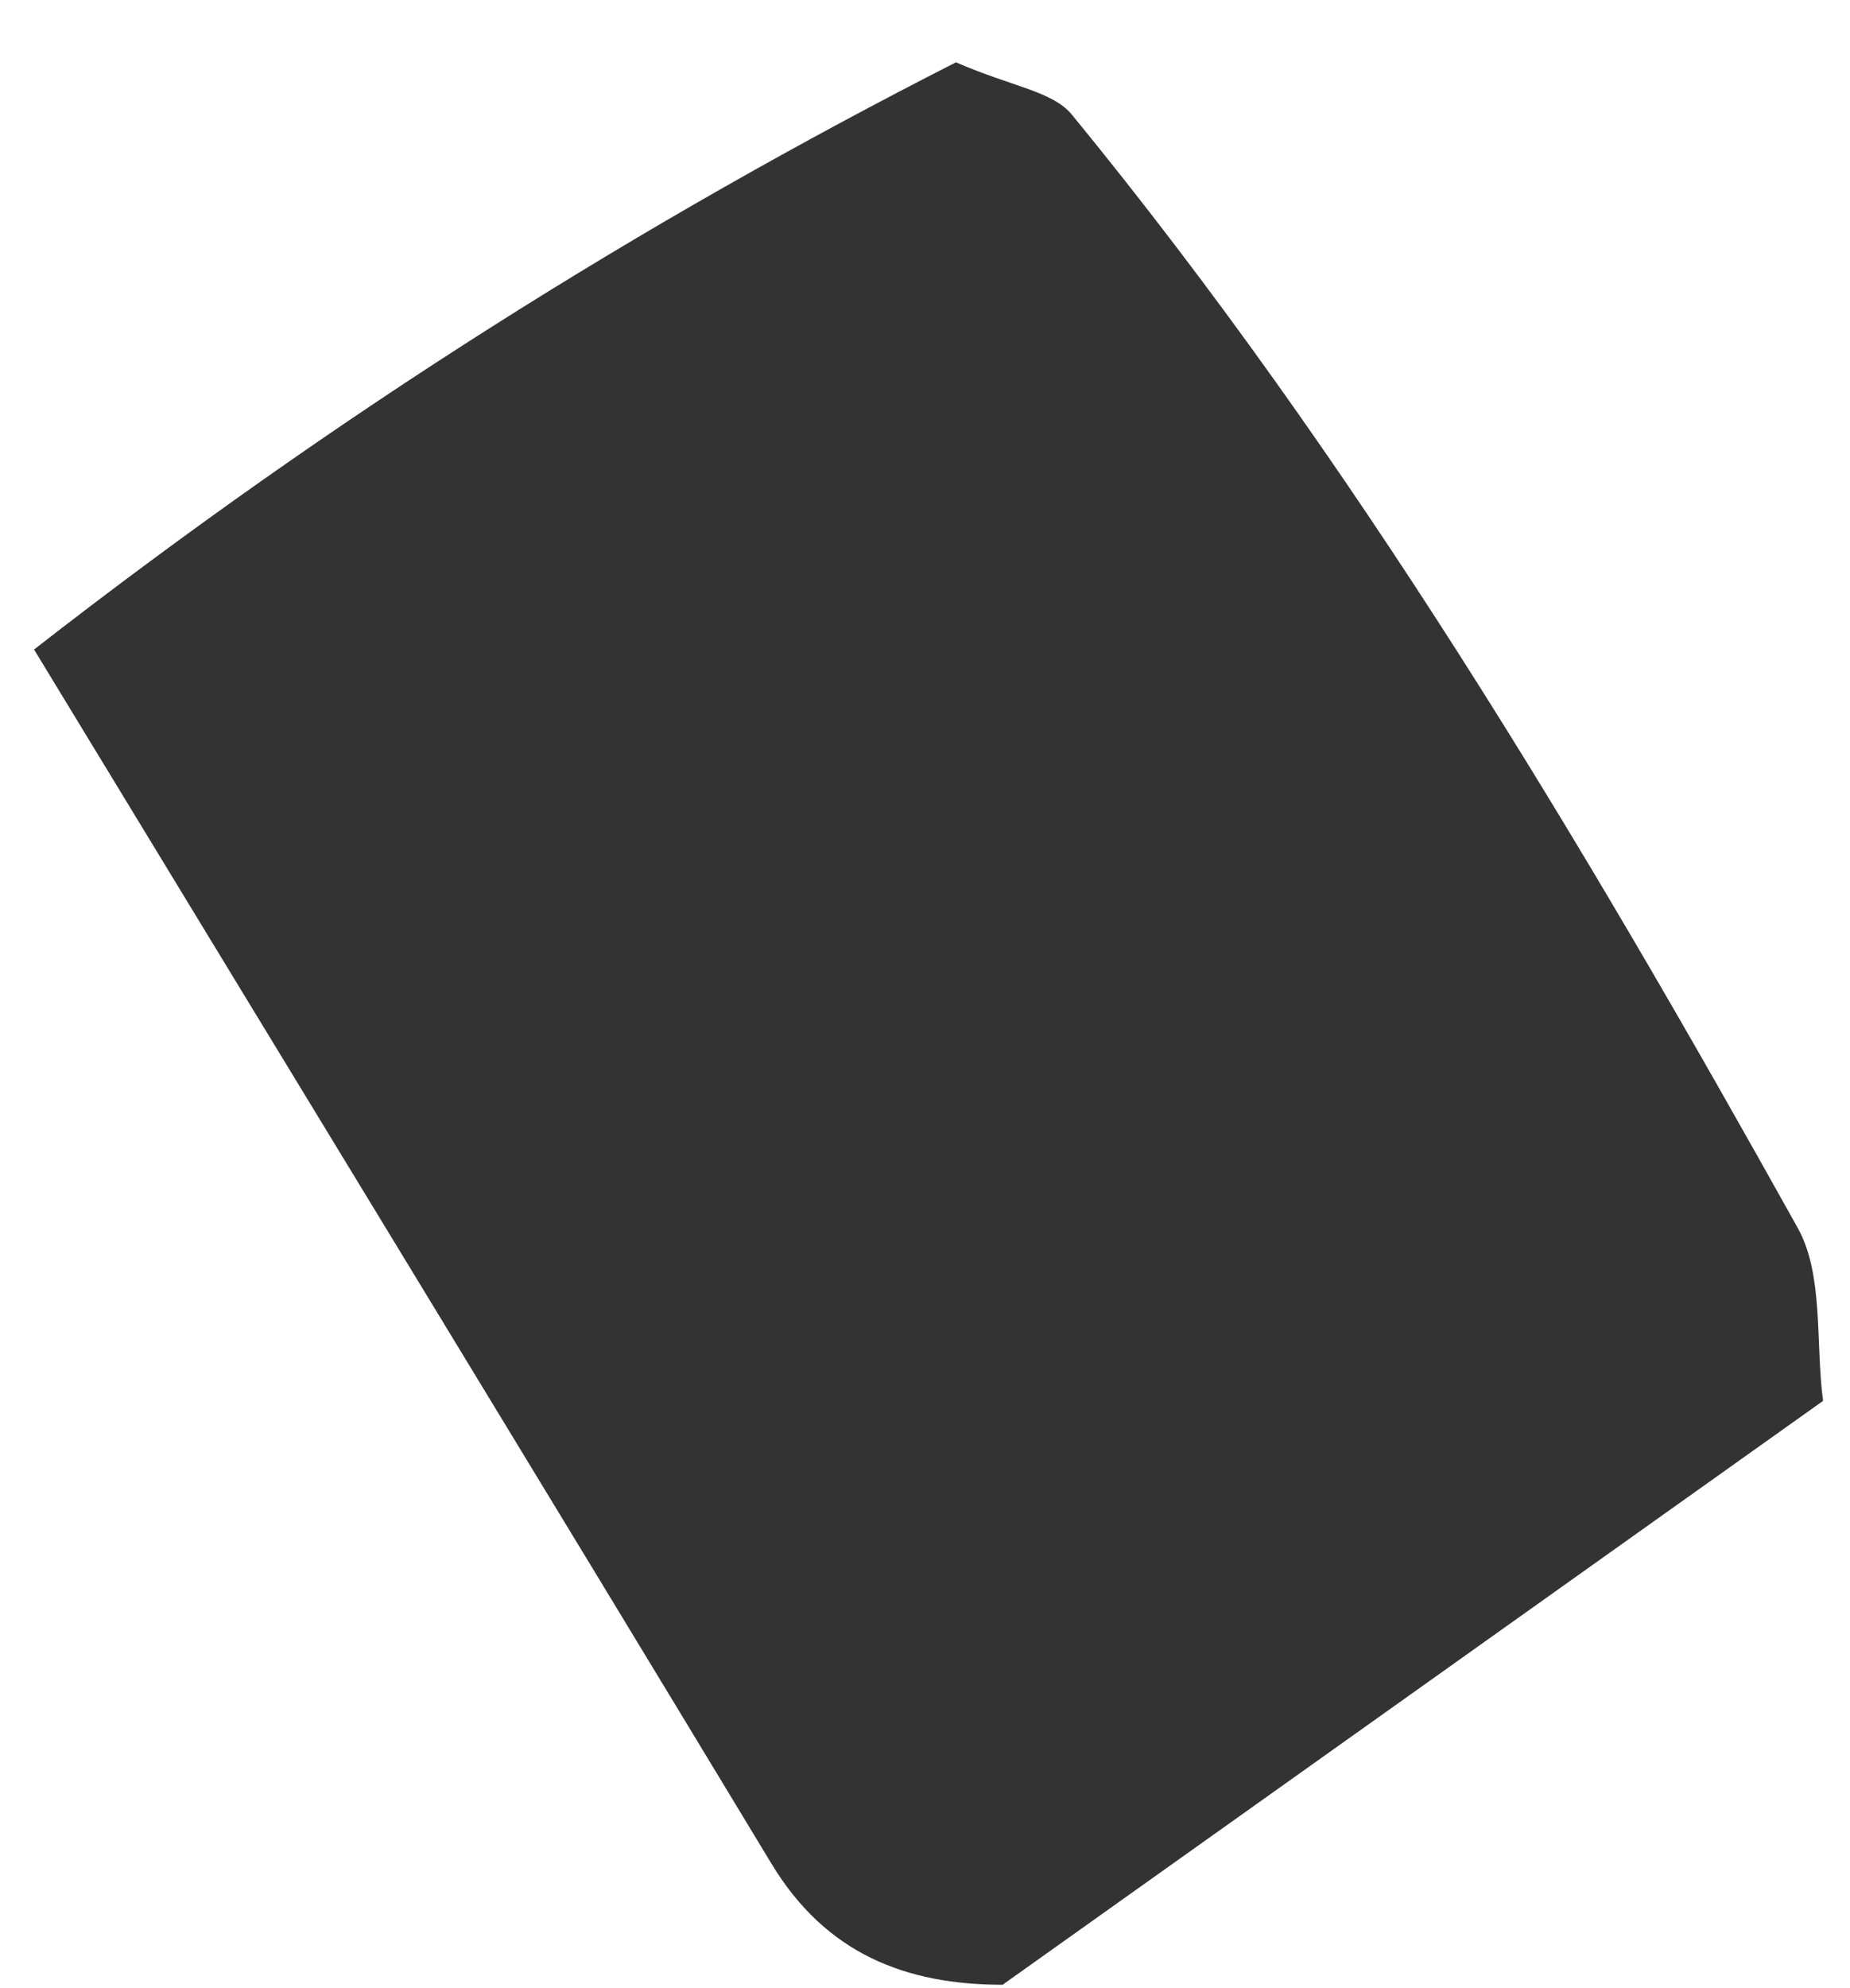 <svg xmlns="http://www.w3.org/2000/svg" width="27" height="29" viewBox="0 0 27 29" fill="none"><path d="M14.638 28.951C13.223 28.951 12.053 28.501 11.257 27.181C7.747 21.377 4.214 15.59 0.497 9.474C4.943 6.012 9.409 3.221 13.952 0.909C14.767 1.265 15.368 1.33 15.648 1.678C19.751 6.684 23.078 12.245 26.237 17.911C26.619 18.595 26.494 19.587 26.607 20.434C22.618 23.273 18.628 26.108 14.638 28.947V28.951Z" fill="#333333"></path></svg>
